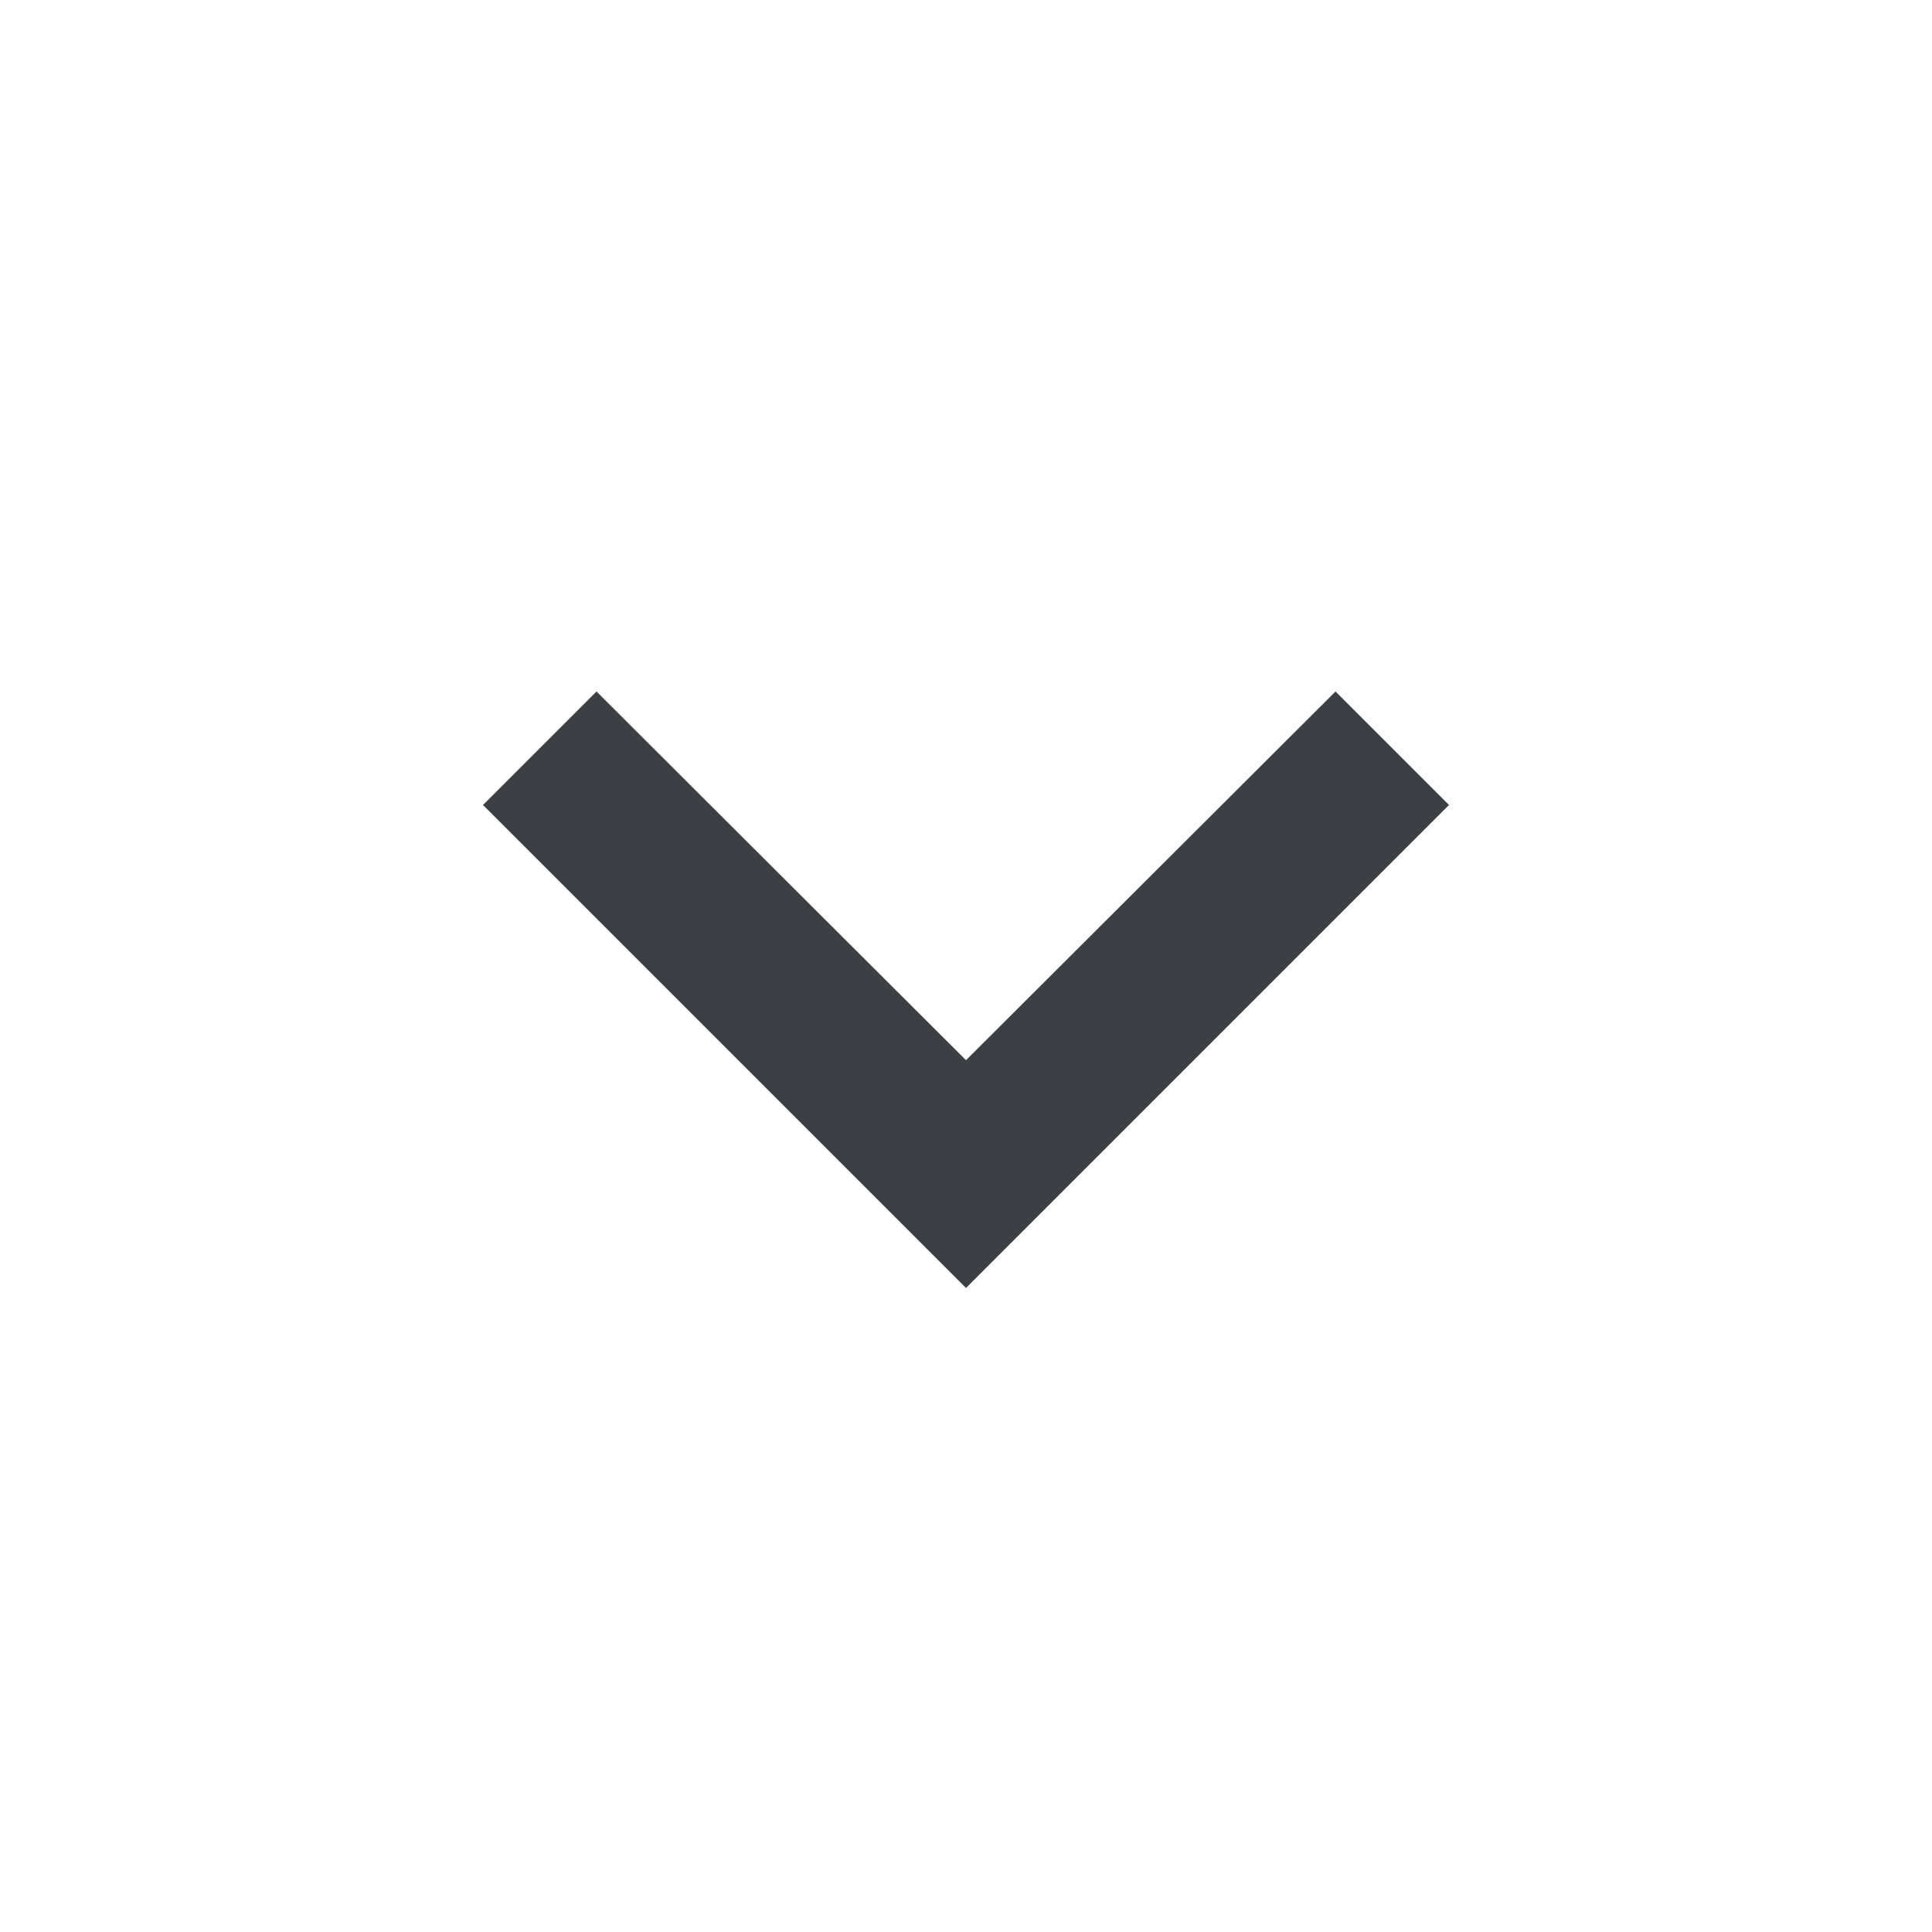 <svg width="24" height="24" viewBox="0 0 24 24" fill="none" xmlns="http://www.w3.org/2000/svg">
<g clip-path="url(#clip0_599_15099)">
<path d="M7.41 8.59L12 13.17L16.59 8.59L18 10L12 16L6 10L7.41 8.59Z" fill="#3C3F44"/>
</g>
<defs>
<clipPath id="clip0_599_15099">
<rect width="24" height="24" fill="white"/>
</clipPath>
</defs>
</svg>
